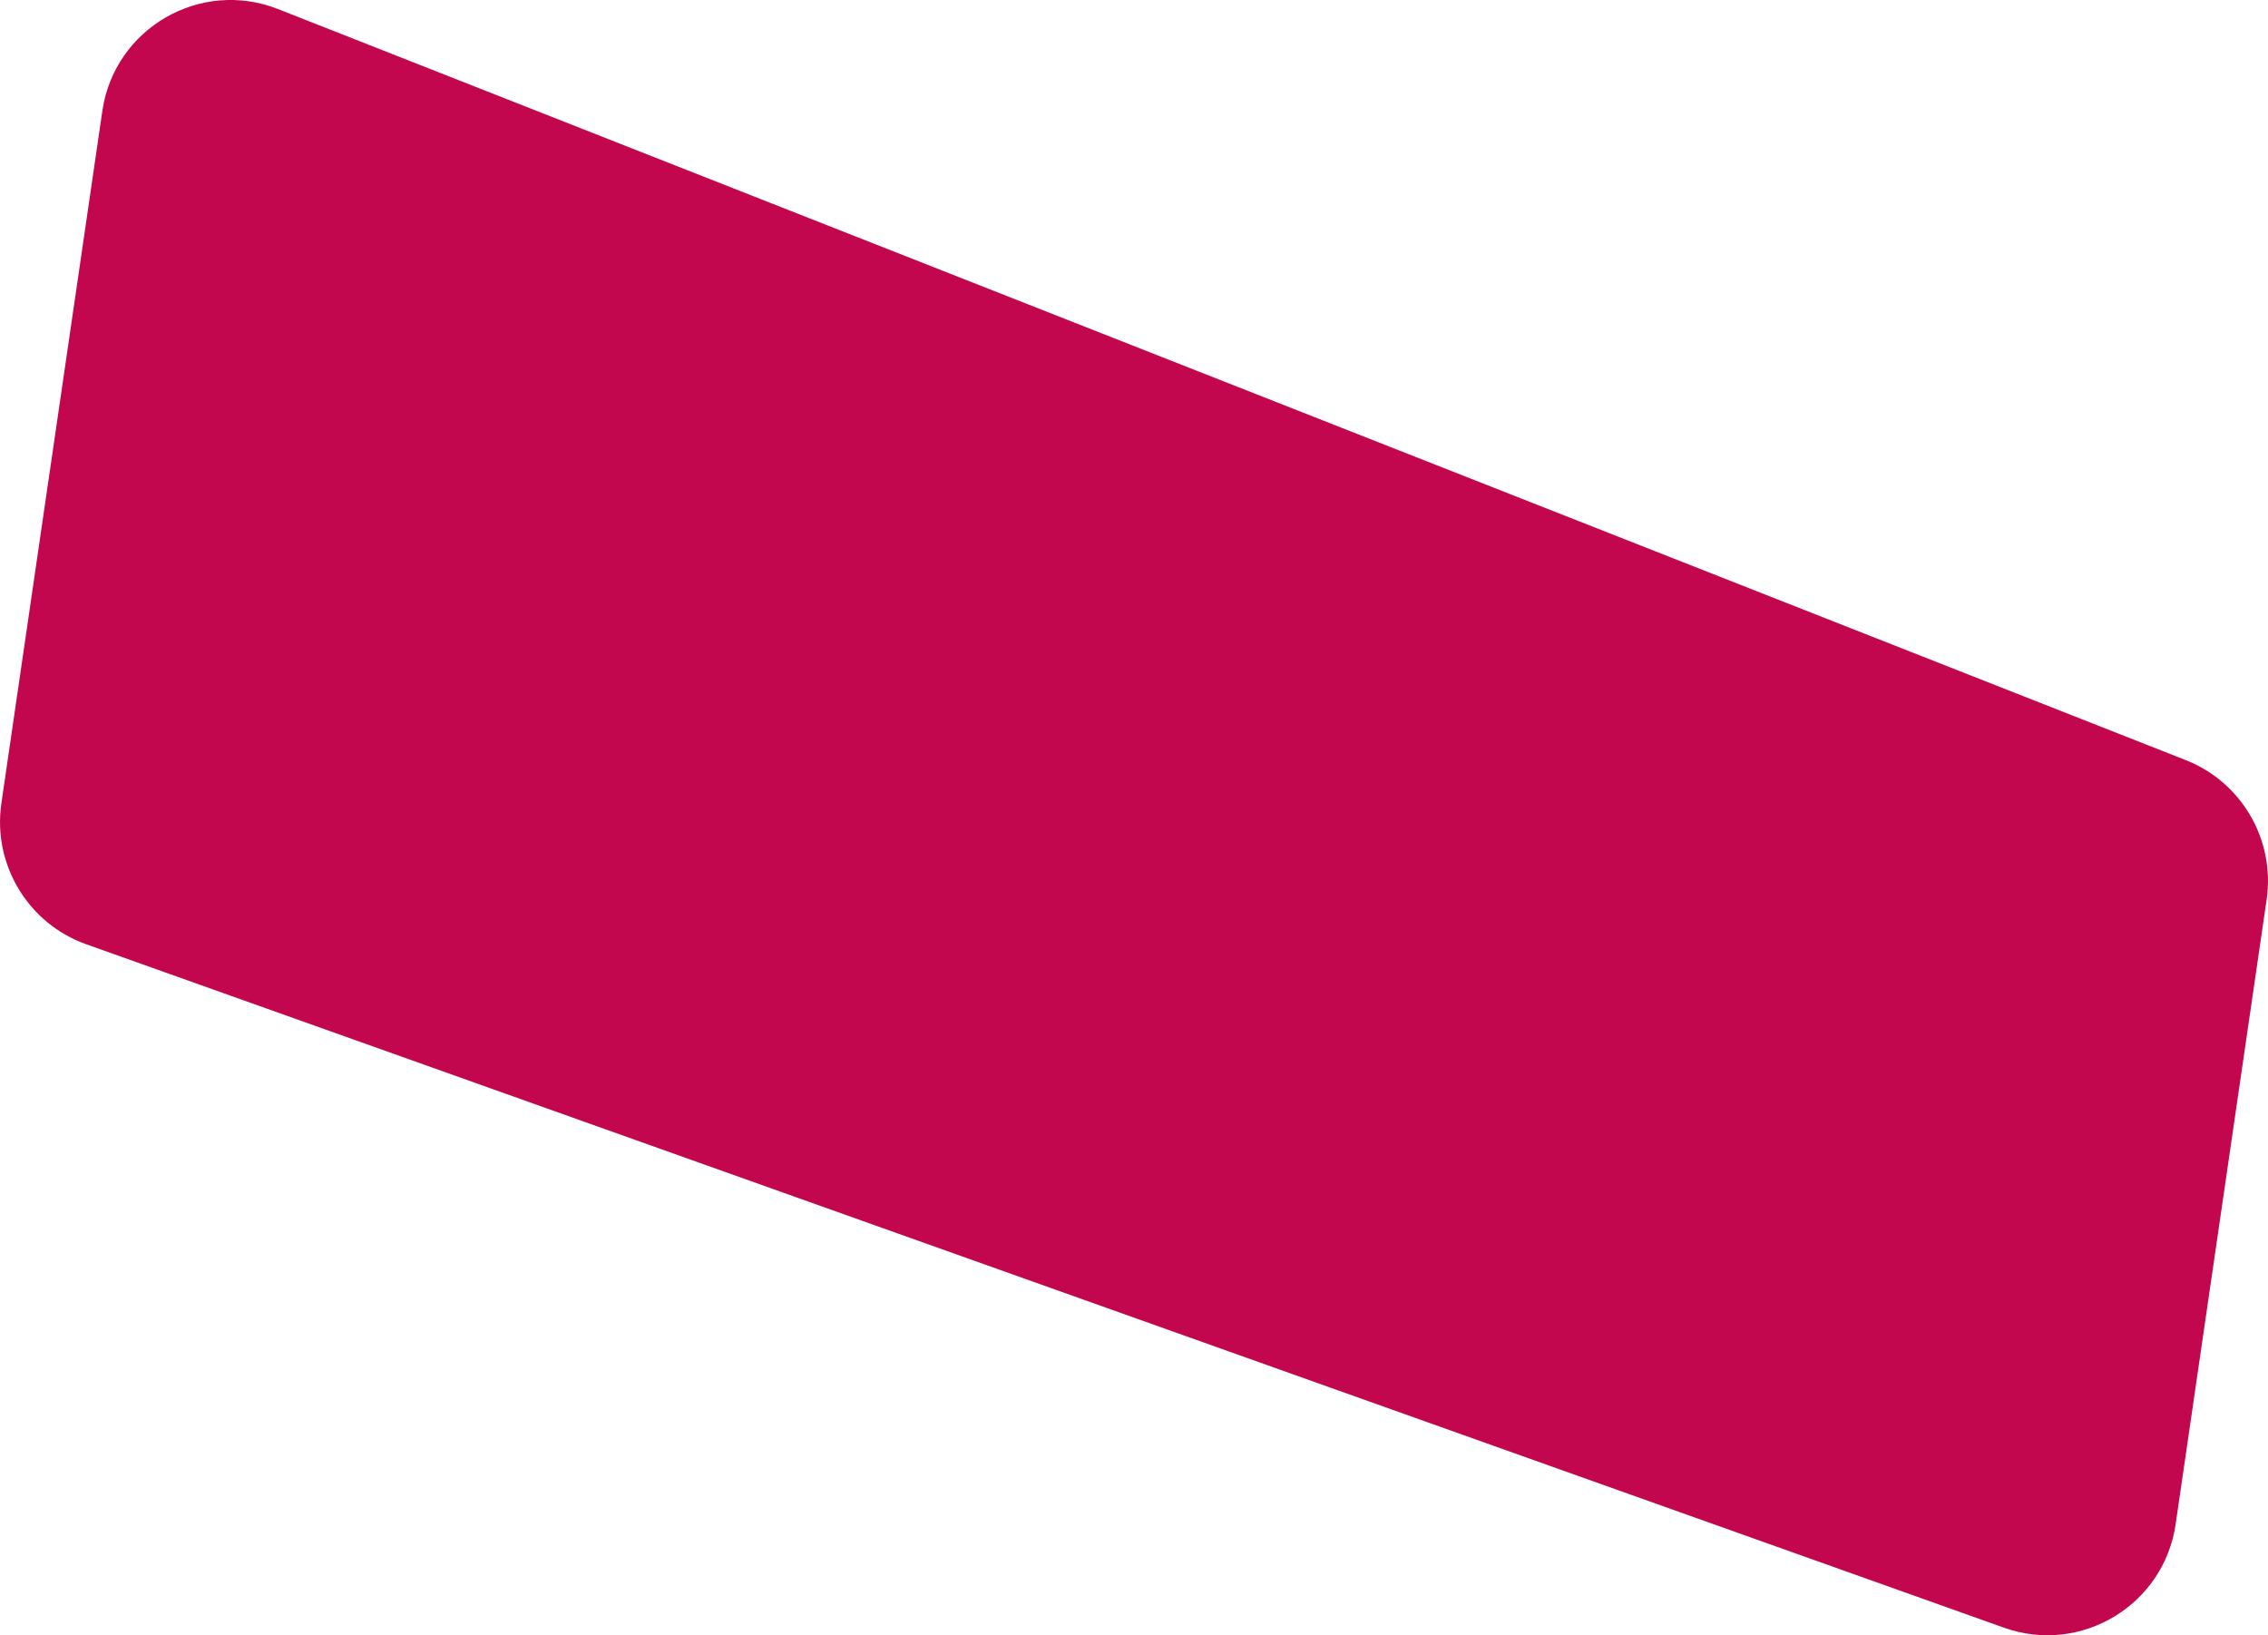 <?xml version="1.0" encoding="UTF-8"?>
<svg id="Camada_2" data-name="Camada 2" xmlns="http://www.w3.org/2000/svg" viewBox="0 0 200.11 144.26">
  <defs>
    <style>
      .cls-1 {
        fill: #c2074f;
        stroke-width: 0px;
      }
    </style>
  </defs>
  <g id="Camada_6" data-name="Camada 6">
    <path class="cls-1" d="M176.8,143.59L7.6,83.3c-5.13-1.83-8.26-7.03-7.48-12.42L9.03,9.79C10.09,2.5,17.67-1.9,24.53.8l168.33,66.26c4.94,1.95,7.89,7.04,7.13,12.29l-8.03,55.12c-1.04,7.14-8.36,11.55-15.16,9.12Z"/>
  </g>
</svg>